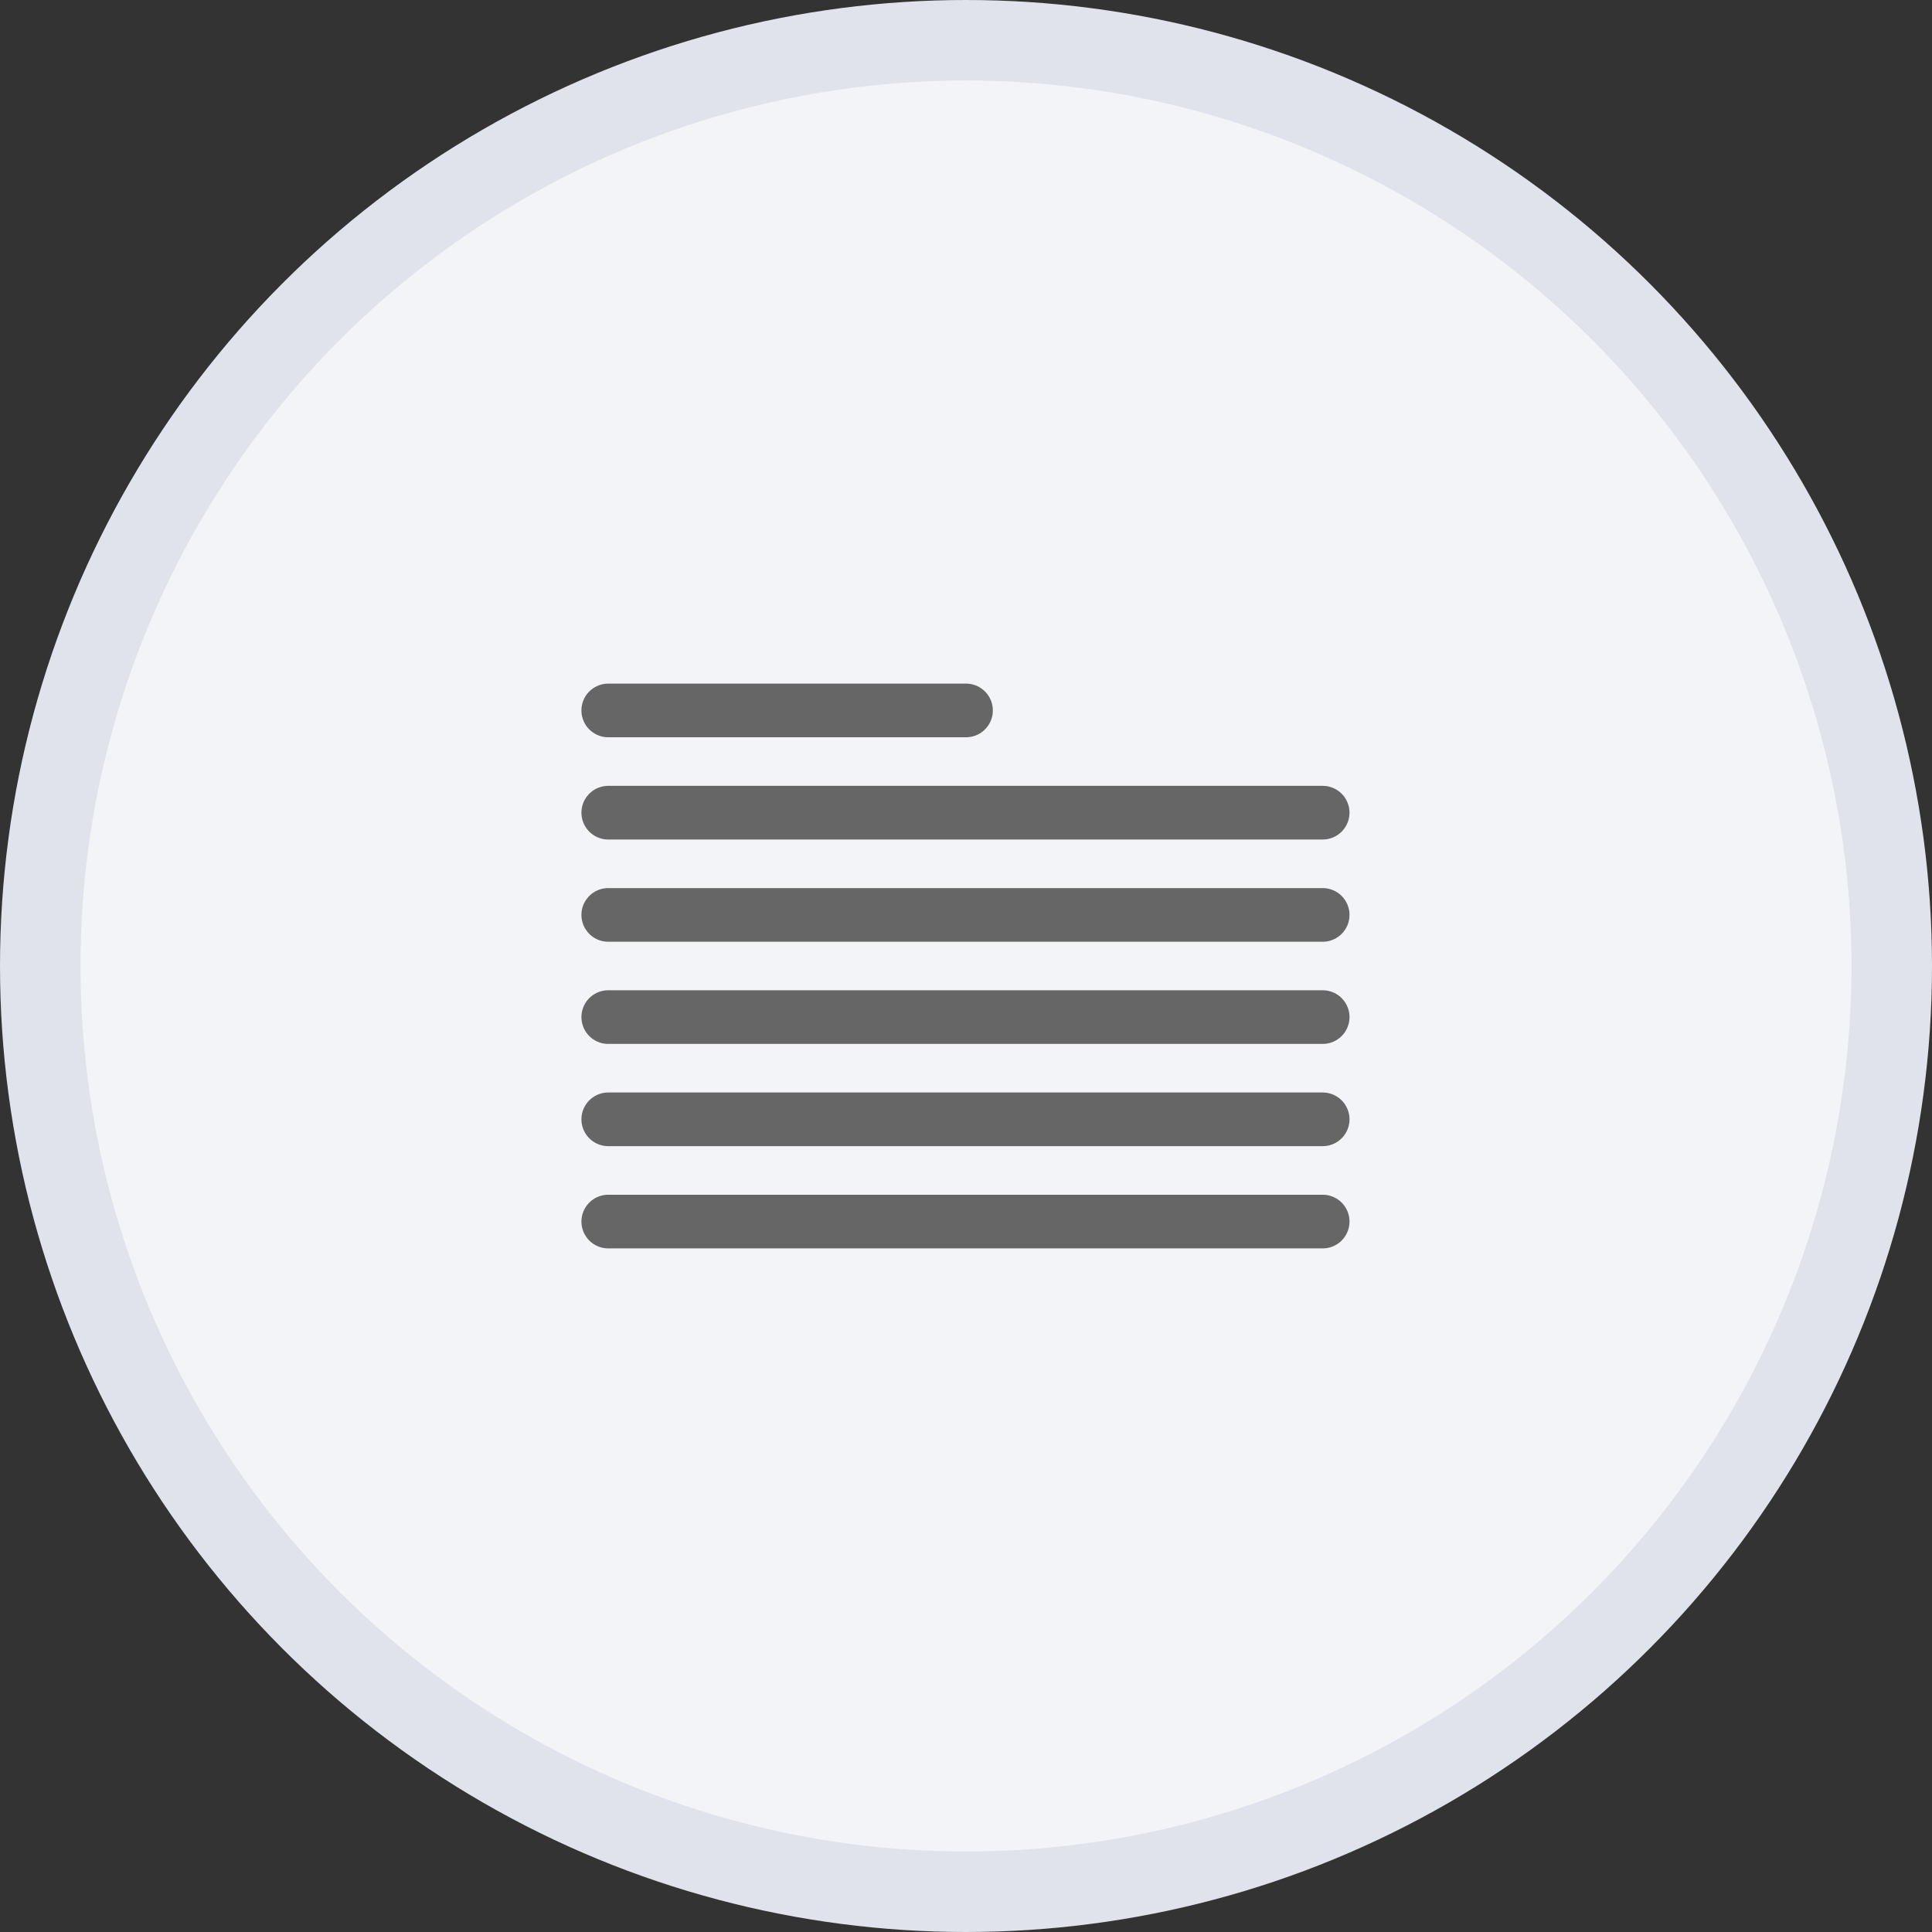 <svg width="36" height="36" viewBox="0 0 36 36" fill="none" xmlns="http://www.w3.org/2000/svg">
<rect x="0" y="0" width="36" height="36" fill="#333333" stroke="none"/>
<circle cx="18" cy="18" r="17.25" fill="#F3F4F7" stroke="#E0E3EB" stroke-width="1.5"/>
<path d="M11.334 15.143H24.646M11.334 17.048H24.646M11.334 18.952H24.646M11.334 13.238H18M11.334 20.857H24.646M11.334 22.762H24.646" stroke="#666666" stroke-linecap="round" stroke-linejoin="round"/>
</svg>
